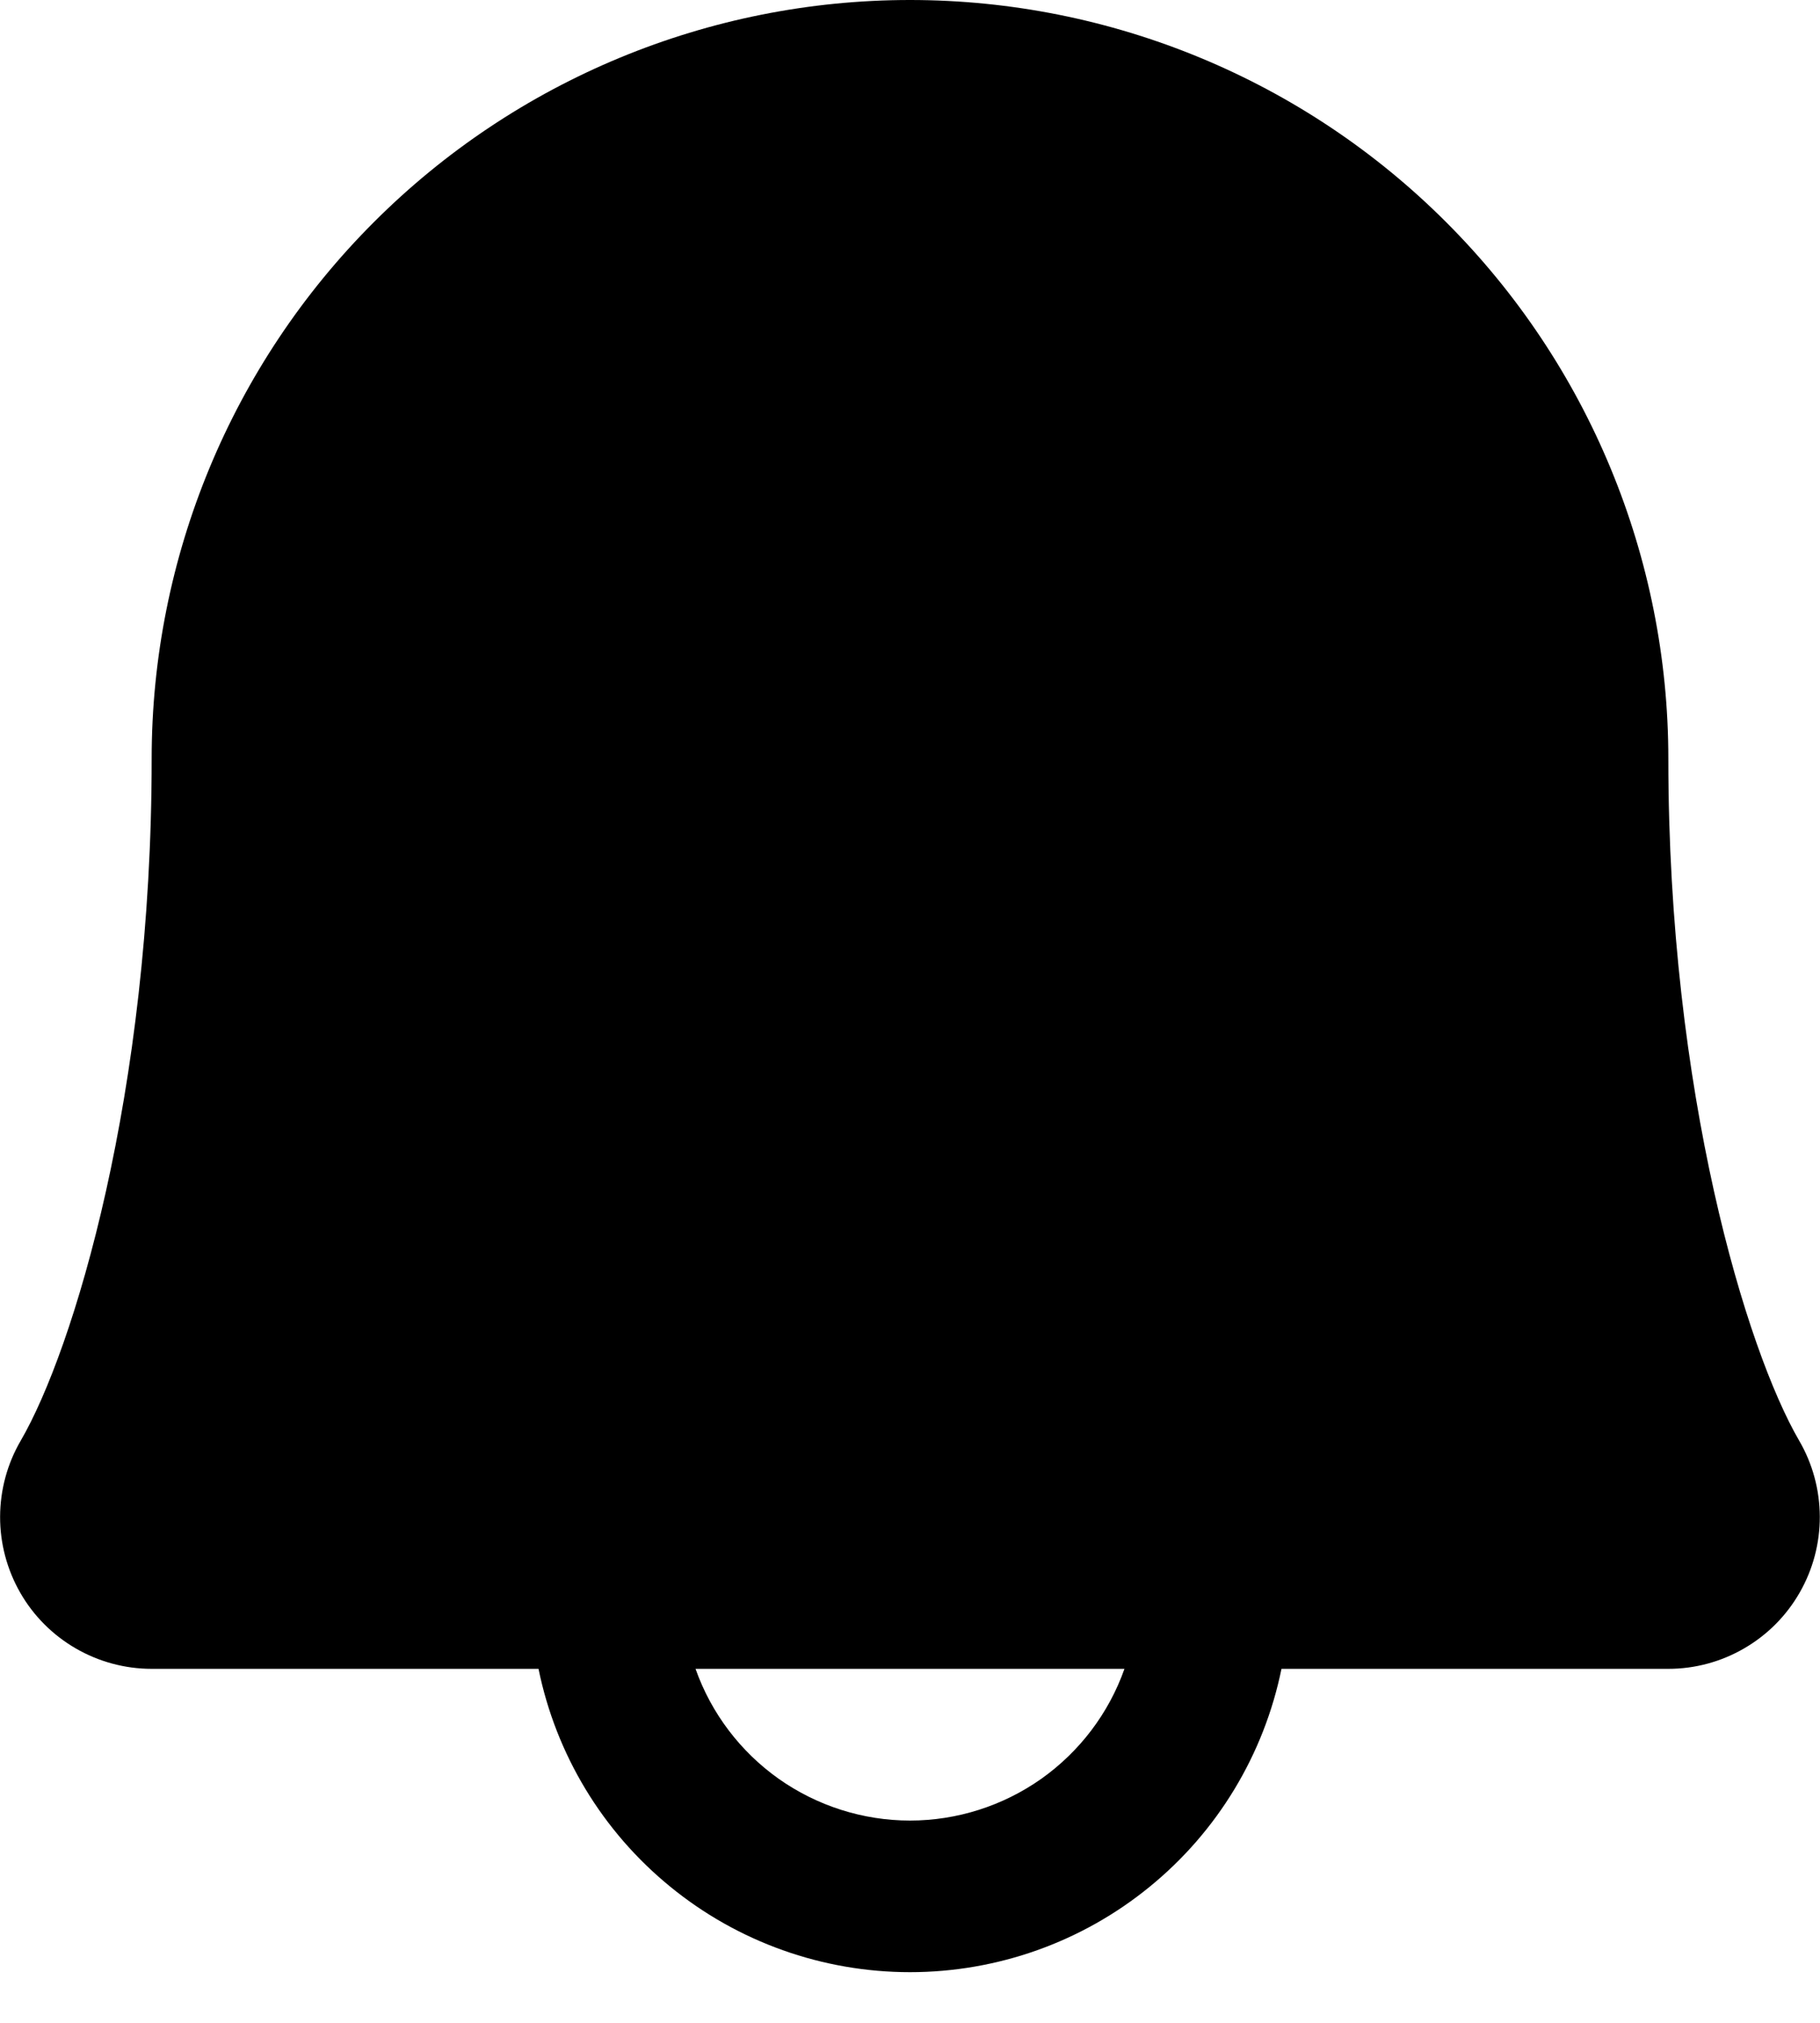 <svg width="18" height="20" viewBox="0 0 18 20" fill="none" xmlns="http://www.w3.org/2000/svg">
<path d="M17.794 14.244C17.273 13.348 16.5 10.812 16.5 7.5C16.5 5.511 15.71 3.603 14.303 2.197C12.897 0.79 10.989 0 9 0C7.011 0 5.103 0.79 3.697 2.197C2.29 3.603 1.5 5.511 1.5 7.5C1.5 10.813 0.726 13.348 0.205 14.244C0.072 14.472 0.002 14.731 0.001 14.995C0 15.259 0.069 15.518 0.2 15.747C0.331 15.976 0.521 16.166 0.749 16.298C0.977 16.43 1.236 16.5 1.5 16.5H5.326C5.499 17.347 5.959 18.108 6.629 18.654C7.298 19.201 8.136 19.499 9 19.499C9.864 19.499 10.702 19.201 11.371 18.654C12.041 18.108 12.501 17.347 12.674 16.5H16.5C16.764 16.5 17.023 16.43 17.251 16.297C17.479 16.165 17.668 15.975 17.799 15.746C17.93 15.518 17.999 15.258 17.998 14.995C17.997 14.731 17.927 14.472 17.794 14.244ZM9 18C8.535 18 8.081 17.855 7.701 17.587C7.322 17.318 7.034 16.939 6.879 16.5H11.121C10.966 16.939 10.678 17.318 10.299 17.587C9.919 17.855 9.465 18 9 18Z" fill="black"/>
</svg>
